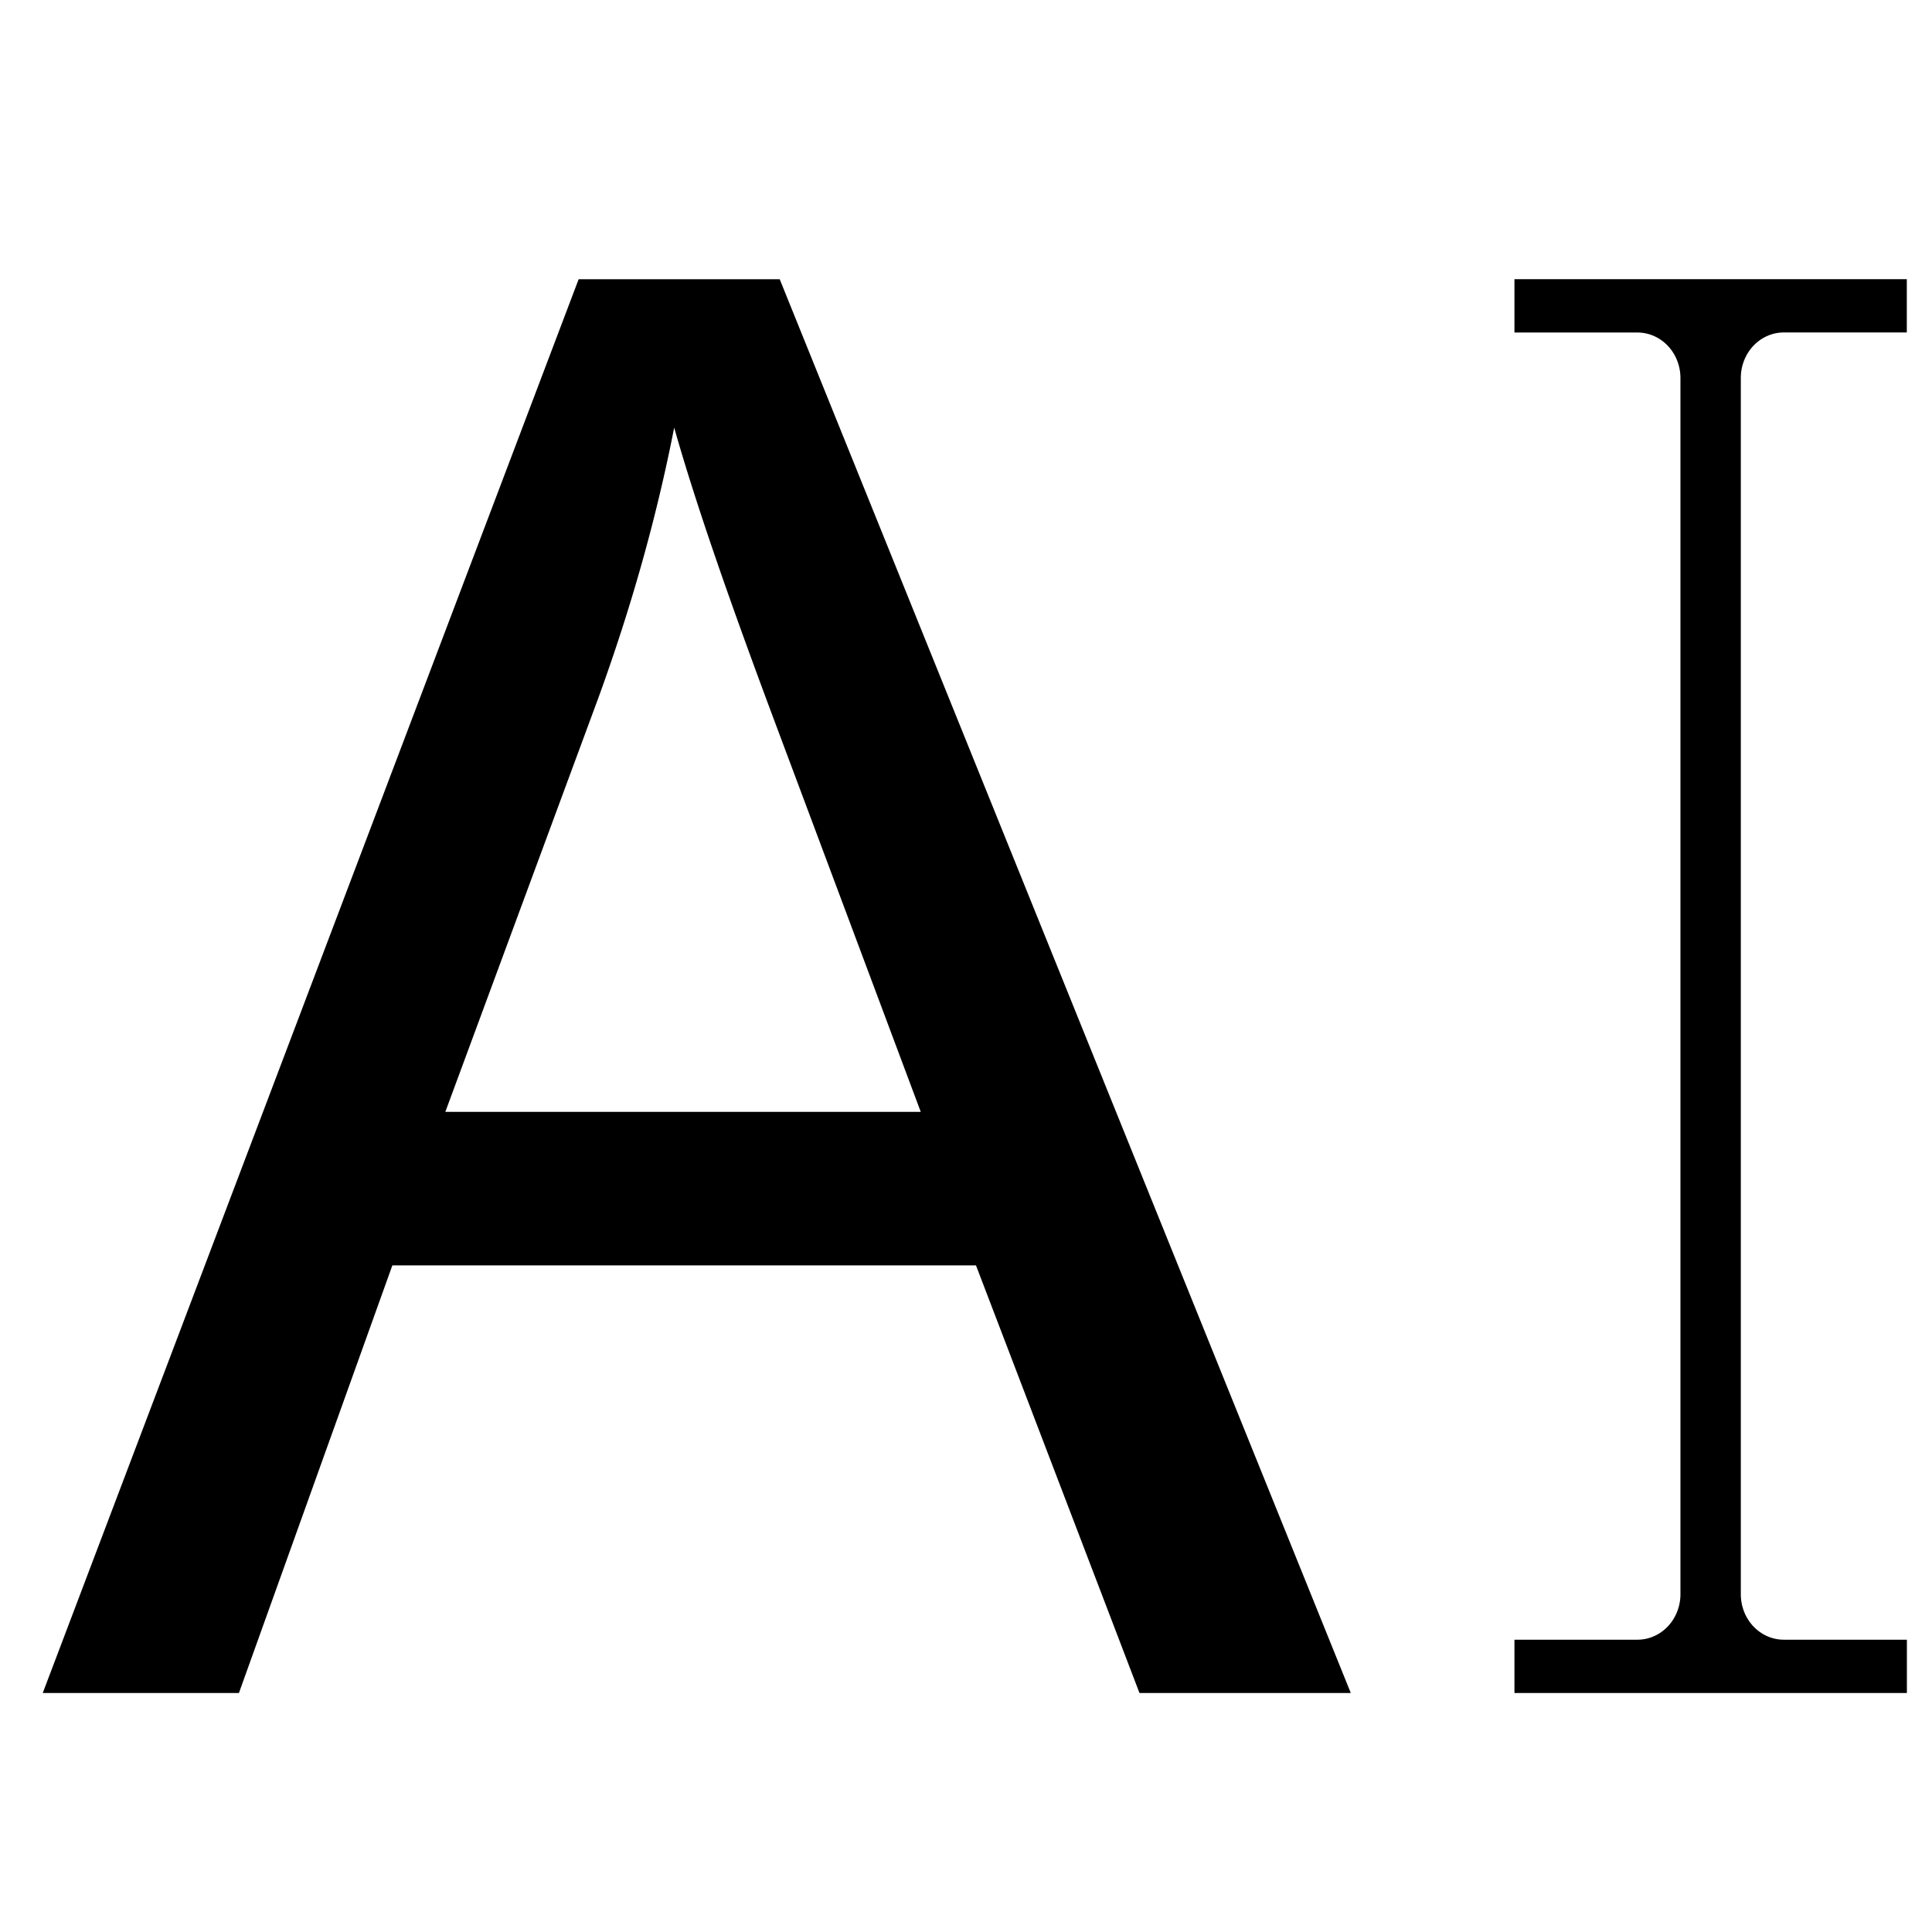 <?xml version="1.0" encoding="UTF-8" standalone="no"?>
<!-- Created with Inkscape (http://www.inkscape.org/) -->

<svg
   xmlns:dc="http://purl.org/dc/elements/1.1/"
   xmlns:cc="http://creativecommons.org/ns#"
   xmlns:rdf="http://www.w3.org/1999/02/22-rdf-syntax-ns#"
   xmlns:svg="http://www.w3.org/2000/svg"
   xmlns="http://www.w3.org/2000/svg"
   xmlns:sodipodi="http://sodipodi.sourceforge.net/DTD/sodipodi-0.dtd"
   xmlns:inkscape="http://www.inkscape.org/namespaces/inkscape"
   version="1.1"
   width="24"
   height="24"
   id="svg4460"
   inkscape:version="0.48.4 r9939"
   sodipodi:docname="drawlabel.svg">
  <sodipodi:namedview
     pagecolor="#ffffff"
     bordercolor="#666666"
     borderopacity="1"
     objecttolerance="10"
     gridtolerance="10"
     guidetolerance="10"
     inkscape:pageopacity="0"
     inkscape:pageshadow="2"
     inkscape:window-width="1280"
     inkscape:window-height="972"
     id="namedview11"
     showgrid="true"
     inkscape:zoom="22.627417"
     inkscape:cx="11.024654"
     inkscape:cy="16.390606"
     inkscape:window-x="1272"
     inkscape:window-y="-8"
     inkscape:window-maximized="1"
     inkscape:current-layer="svg4460"
     inkscape:snap-global="false">
    <inkscape:grid
       type="xygrid"
       id="grid3017" />
  </sodipodi:namedview>
  <defs
     id="defs4462" />
  <path
     id="path3028"
     style="font-size:24.421px;font-style:normal;font-weight:normal;line-height:125%;letter-spacing:0px;word-spacing:0px;fill:#000000;fill-opacity:1;stroke:none;font-family:Sans"
     d="m 8.375,5.312 c 0.269,0.952 0.697,2.177 1.25,3.656 L 11.438,13.812 l -5.906,0 L 7.438,8.656 C 7.841,7.545 8.154,6.44 8.375,5.312 z M 7.188,3.469 0.531,21.031 l 2.437,0 1.906,-5.312 7.25,0 2.031,5.312 2.625,0 -7.094,-17.562 -2.5,0 z m 11.625,-2.496e-4 0,0.662 1.531,0 A 0.534,0.565 0 0 1 20.875,4.692 l 0,15.115 a 0.534,0.565 0 0 1 -0.531,0.562 l -1.531,0 0,0.662 4.875,0 0,-0.662 -1.531,0 A 0.534,0.565 0 0 1 21.625,19.807 l 0,-15.115 a 0.534,0.565 0 0 1 0.531,-0.562 l 1.531,0 0,-0.662 -4.875,0 z" />
</svg>

